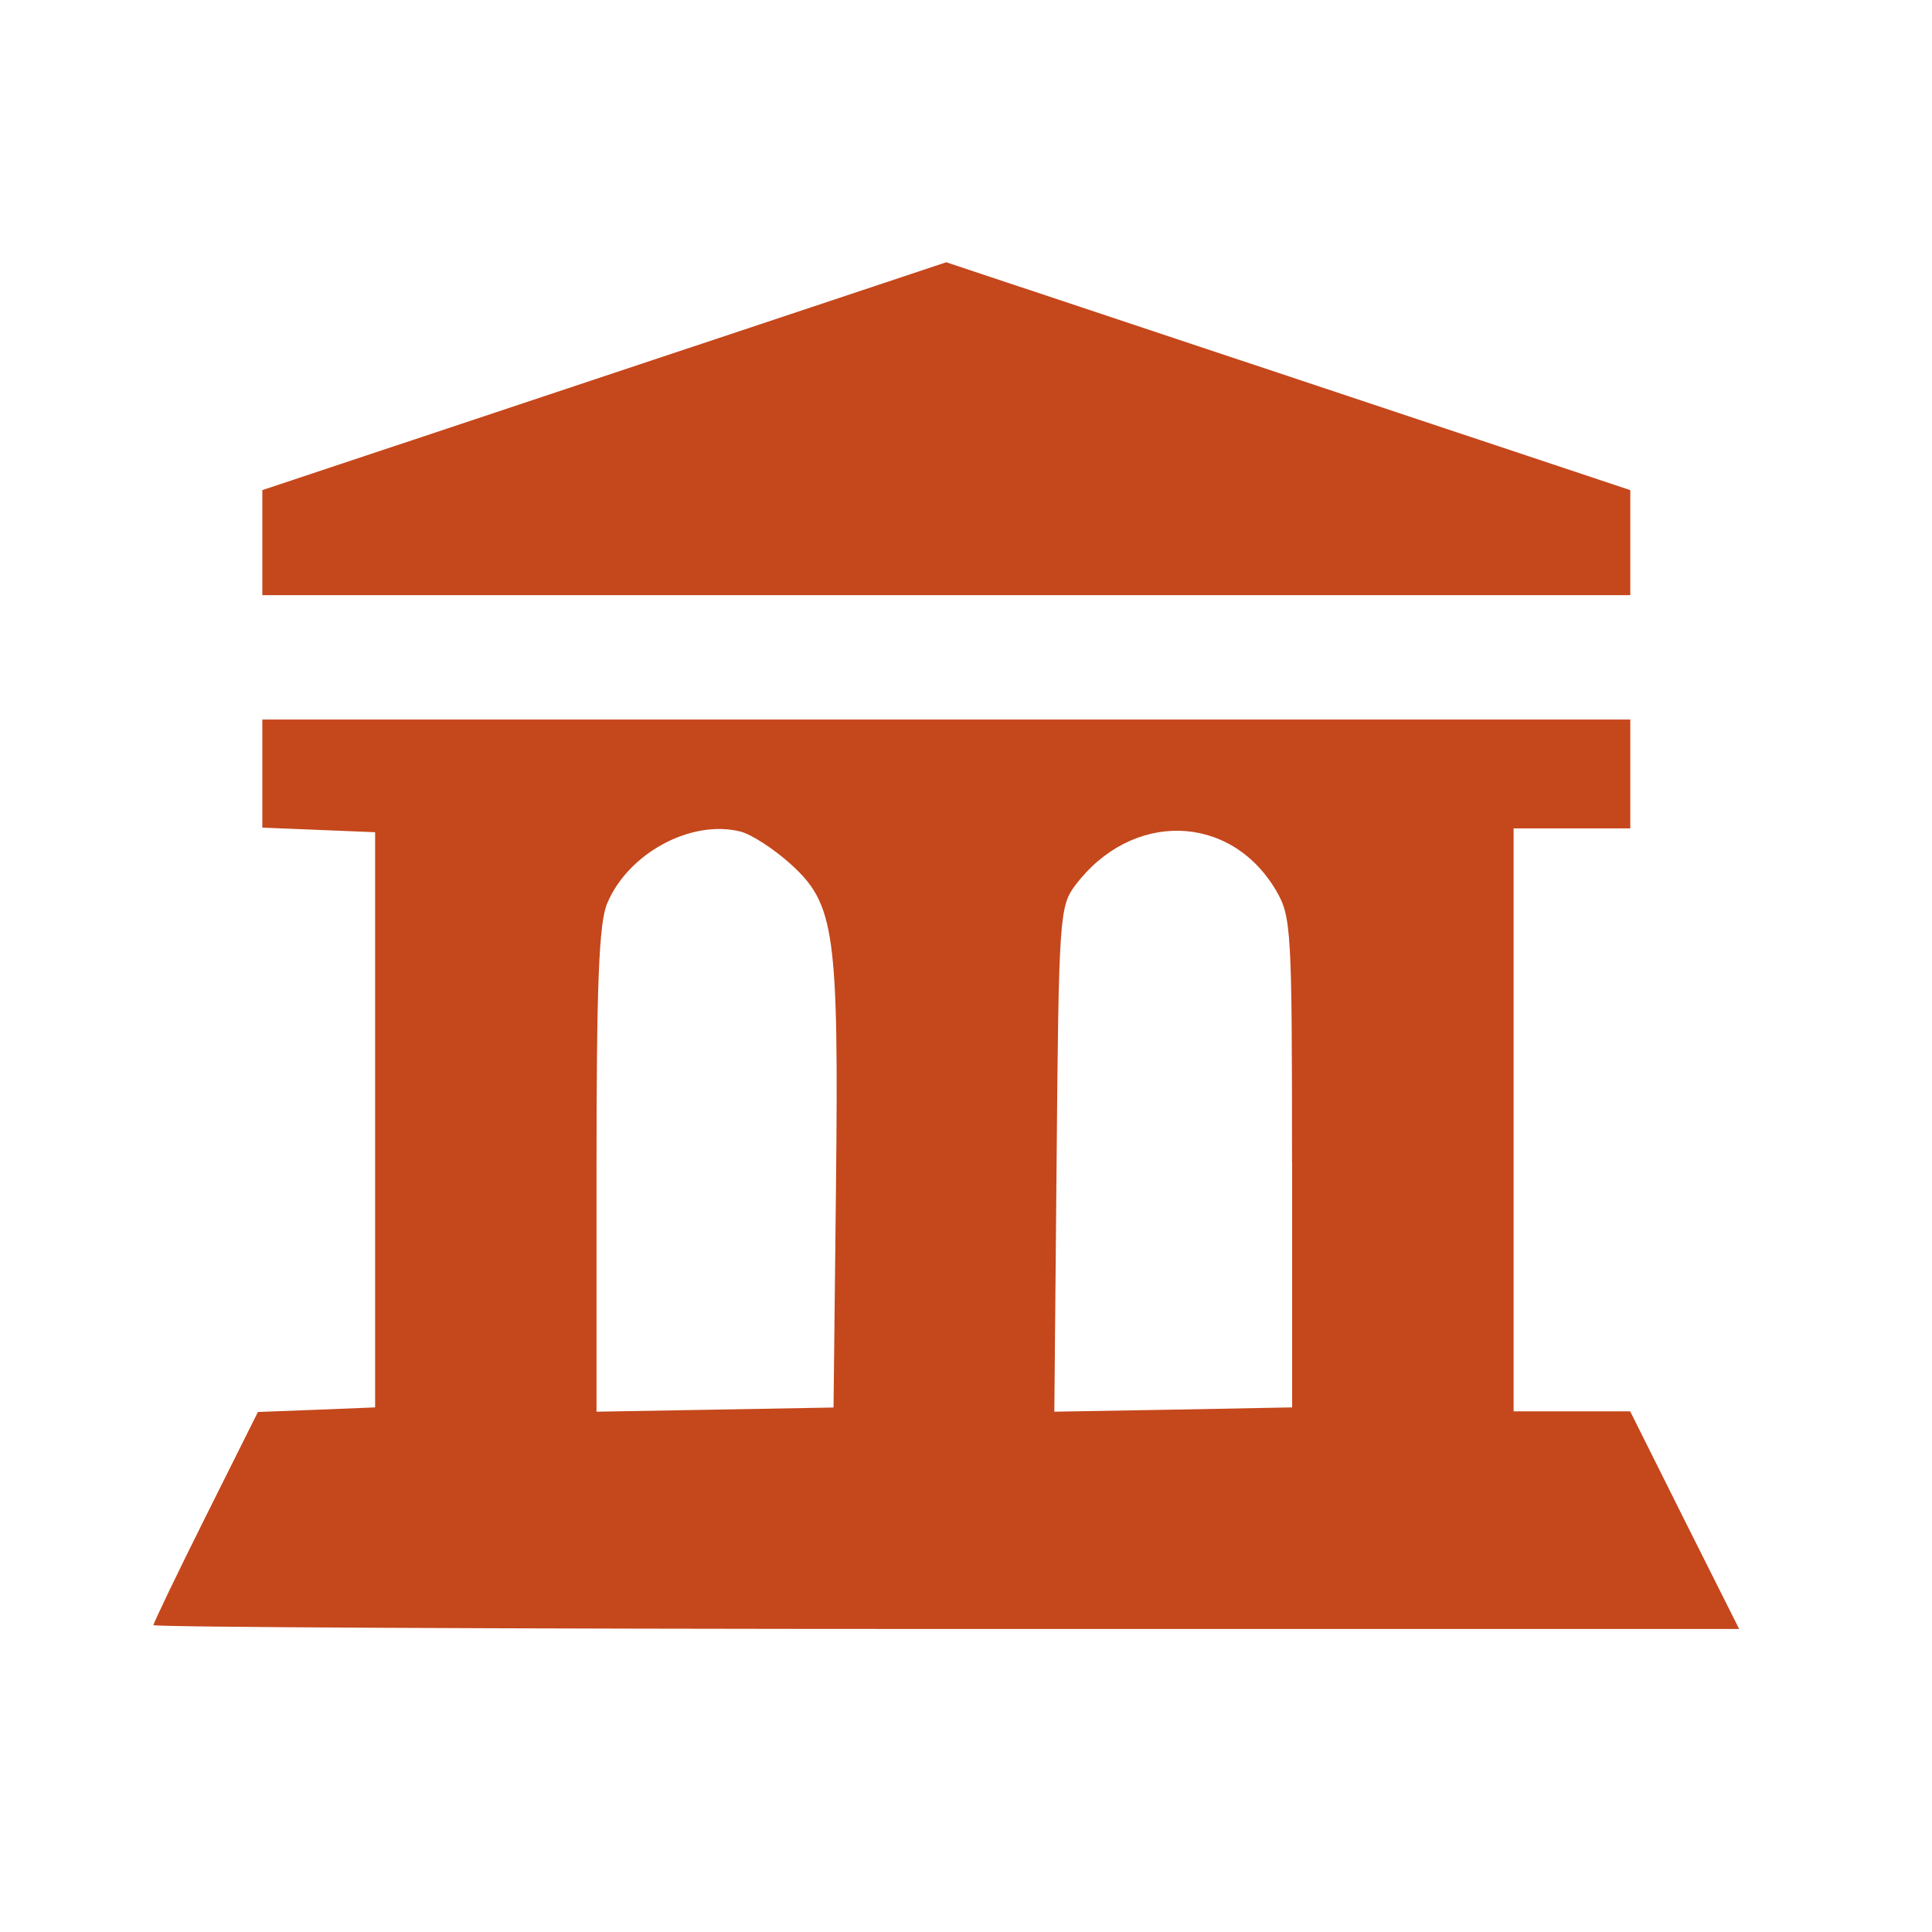 <?xml version="1.0" encoding="utf-8"?>
<!-- Generator: Adobe Illustrator 16.0.3, SVG Export Plug-In . SVG Version: 6.00 Build 0)  -->
<!DOCTYPE svg PUBLIC "-//W3C//DTD SVG 1.1//EN" "http://www.w3.org/Graphics/SVG/1.1/DTD/svg11.dtd">
<svg version="1.1"
	 id="svg14201" xmlns:dc="http://purl.org/dc/elements/1.1/" xmlns:cc="http://creativecommons.org/ns#" xmlns:rdf="http://www.w3.org/1999/02/22-rdf-syntax-ns#" xmlns:svg="http://www.w3.org/2000/svg" xmlns:sodipodi="http://sodipodi.sourceforge.net/DTD/sodipodi-0.dtd" xmlns:inkscape="http://www.inkscape.org/namespaces/inkscape" inkscape:version="0.91 r13725" sodipodi:docname="museum.svg" inkscape:export-filename="C:\Users\Fabienne\Desktop\Symbole\png\museum.png" inkscape:export-xdpi="90" inkscape:export-ydpi="90"
	 xmlns="http://www.w3.org/2000/svg" xmlns:xlink="http://www.w3.org/1999/xlink" x="0px" y="0px" width="32px" height="32px"
	 viewBox="0 0 32 32" enable-background="new 0 0 32 32" xml:space="preserve">
<sodipodi:namedview  objecttolerance="10" gridtolerance="10" guidetolerance="10" pagecolor="#ffffff" bordercolor="#666666" borderopacity="1" inkscape:zoom="10.429825" inkscape:cx="-21.141436" inkscape:cy="9.3919975" id="namedview14205" showgrid="false" inkscape:pageopacity="0" inkscape:pageshadow="2" inkscape:current-layer="svg14201" inkscape:window-maximized="1" inkscape:window-width="1920" inkscape:window-x="-9" inkscape:window-y="-9" inkscape:window-height="1003">
	</sodipodi:namedview>
<path id="path4153" inkscape:connector-curvature="0" fill="none" d="M5.183,31.771c-2.588-0.338-4.654-2.445-4.951-5.053
	c-0.03-0.263-0.04-3.853-0.03-10.98L0.216,5.15l0.093-0.384C0.503,3.96,0.755,3.372,1.176,2.742
	c0.859-1.286,2.253-2.188,3.816-2.468c0.402-0.072,1.024-0.076,11.027-0.076c11.842,0,10.881-0.024,11.844,0.298
	c0.867,0.291,1.545,0.702,2.193,1.333c0.687,0.665,1.178,1.445,1.463,2.322c0.304,0.928,0.281,0.088,0.28,11.844
	c0,11.396,0.011,10.876-0.212,11.671c-0.23,0.834-0.773,1.764-1.4,2.398c-0.818,0.832-1.778,1.36-2.992,1.651
	c-0.303,0.072-0.901,0.076-11.027,0.084C10.278,31.807,5.335,31.793,5.183,31.771L5.183,31.771z M26.951,31.285
	c2.152-0.375,3.805-1.967,4.303-4.143l0.098-0.43l0.018-10.376c0.014-10.56,0.01-10.917-0.146-11.577
	c-0.229-1.001-0.768-1.931-1.529-2.652c-0.735-0.7-1.563-1.127-2.629-1.362C26.719,0.67,26.271,0.667,16.02,0.667
	c-10.093,0-10.707,0.004-11.061,0.076C3.042,1.134,1.521,2.471,0.92,4.29C0.644,5.125,0.661,4.386,0.661,16.019
	c0,11.637-0.017,10.893,0.259,11.717c0.609,1.82,2.203,3.205,4.075,3.543C5.514,31.375,26.415,31.379,26.951,31.285z"/>
<path id="path4745" inkscape:connector-curvature="0" fill="none" d="M8.972,31.111c-3.917-0.027-3.982-0.029-4.314-0.123
	c-0.875-0.246-1.639-0.695-2.283-1.342c-0.636-0.642-0.992-1.217-1.279-2.074l-0.154-0.459l-0.041-1.539
	C0.844,23.406,0.883,5.543,0.947,5.077c0.092-0.668,0.455-1.514,0.916-2.133C2.558,2.01,3.458,1.392,4.627,1.046l0.367-0.109
	l2.594-0.031c3.373-0.041,13.688-0.041,16.926,0l2.527,0.032l0.391,0.118c1.782,0.542,3.098,1.896,3.553,3.658
	c0.102,0.385,0.108,0.527,0.148,2.079c0.026,1.035,0.032,5.134,0.016,10.818l-0.025,9.152l-0.104,0.414
	c-0.465,1.864-1.812,3.276-3.609,3.784L27,31.078l-4.042,0.031C18.41,31.152,14.788,31.15,8.972,31.111L8.972,31.111L8.972,31.111z"
	/>
<path id="path14751" inkscape:connector-curvature="0" opacity="0.97" fill="#C44216" enable-background="new    " d="M2.542,26.917
	c0-0.035,0.389-0.845,0.865-1.798l0.865-1.732l0.971-0.037l0.97-0.039v-4.763v-4.764L5.28,13.746l-0.935-0.038v-0.895v-0.895h11.328
	h11.33v0.901v0.902h-0.966H25.07v4.827v4.828h0.966h0.965l0.901,1.804l0.904,1.801H15.674C8.452,26.98,2.542,26.952,2.542,26.917z
	 M13.846,19.706c0.047-4.27-0.017-4.731-0.751-5.395c-0.278-0.251-0.652-0.493-0.831-0.538c-0.817-0.205-1.861,0.359-2.208,1.192
	C9.92,15.29,9.88,16.299,9.88,19.384v3.998l1.963-0.034l1.963-0.035L13.846,19.706L13.846,19.706z M21.4,19.256
	c0-3.859-0.012-4.077-0.264-4.506c-0.757-1.287-2.398-1.326-3.332-0.079c-0.253,0.339-0.269,0.545-0.303,4.533l-0.038,4.178
	l1.97-0.034l1.969-0.037v-4.055H21.4z"/>
<path id="path14753" inkscape:connector-curvature="0" opacity="0.97" fill="#C44216" enable-background="new    " d="M4.345,8.988
	v-0.87l5.664-1.887l5.664-1.887l5.665,1.887l5.665,1.887v0.87v0.87h-11.33H4.345V8.988z"/>
</svg>
